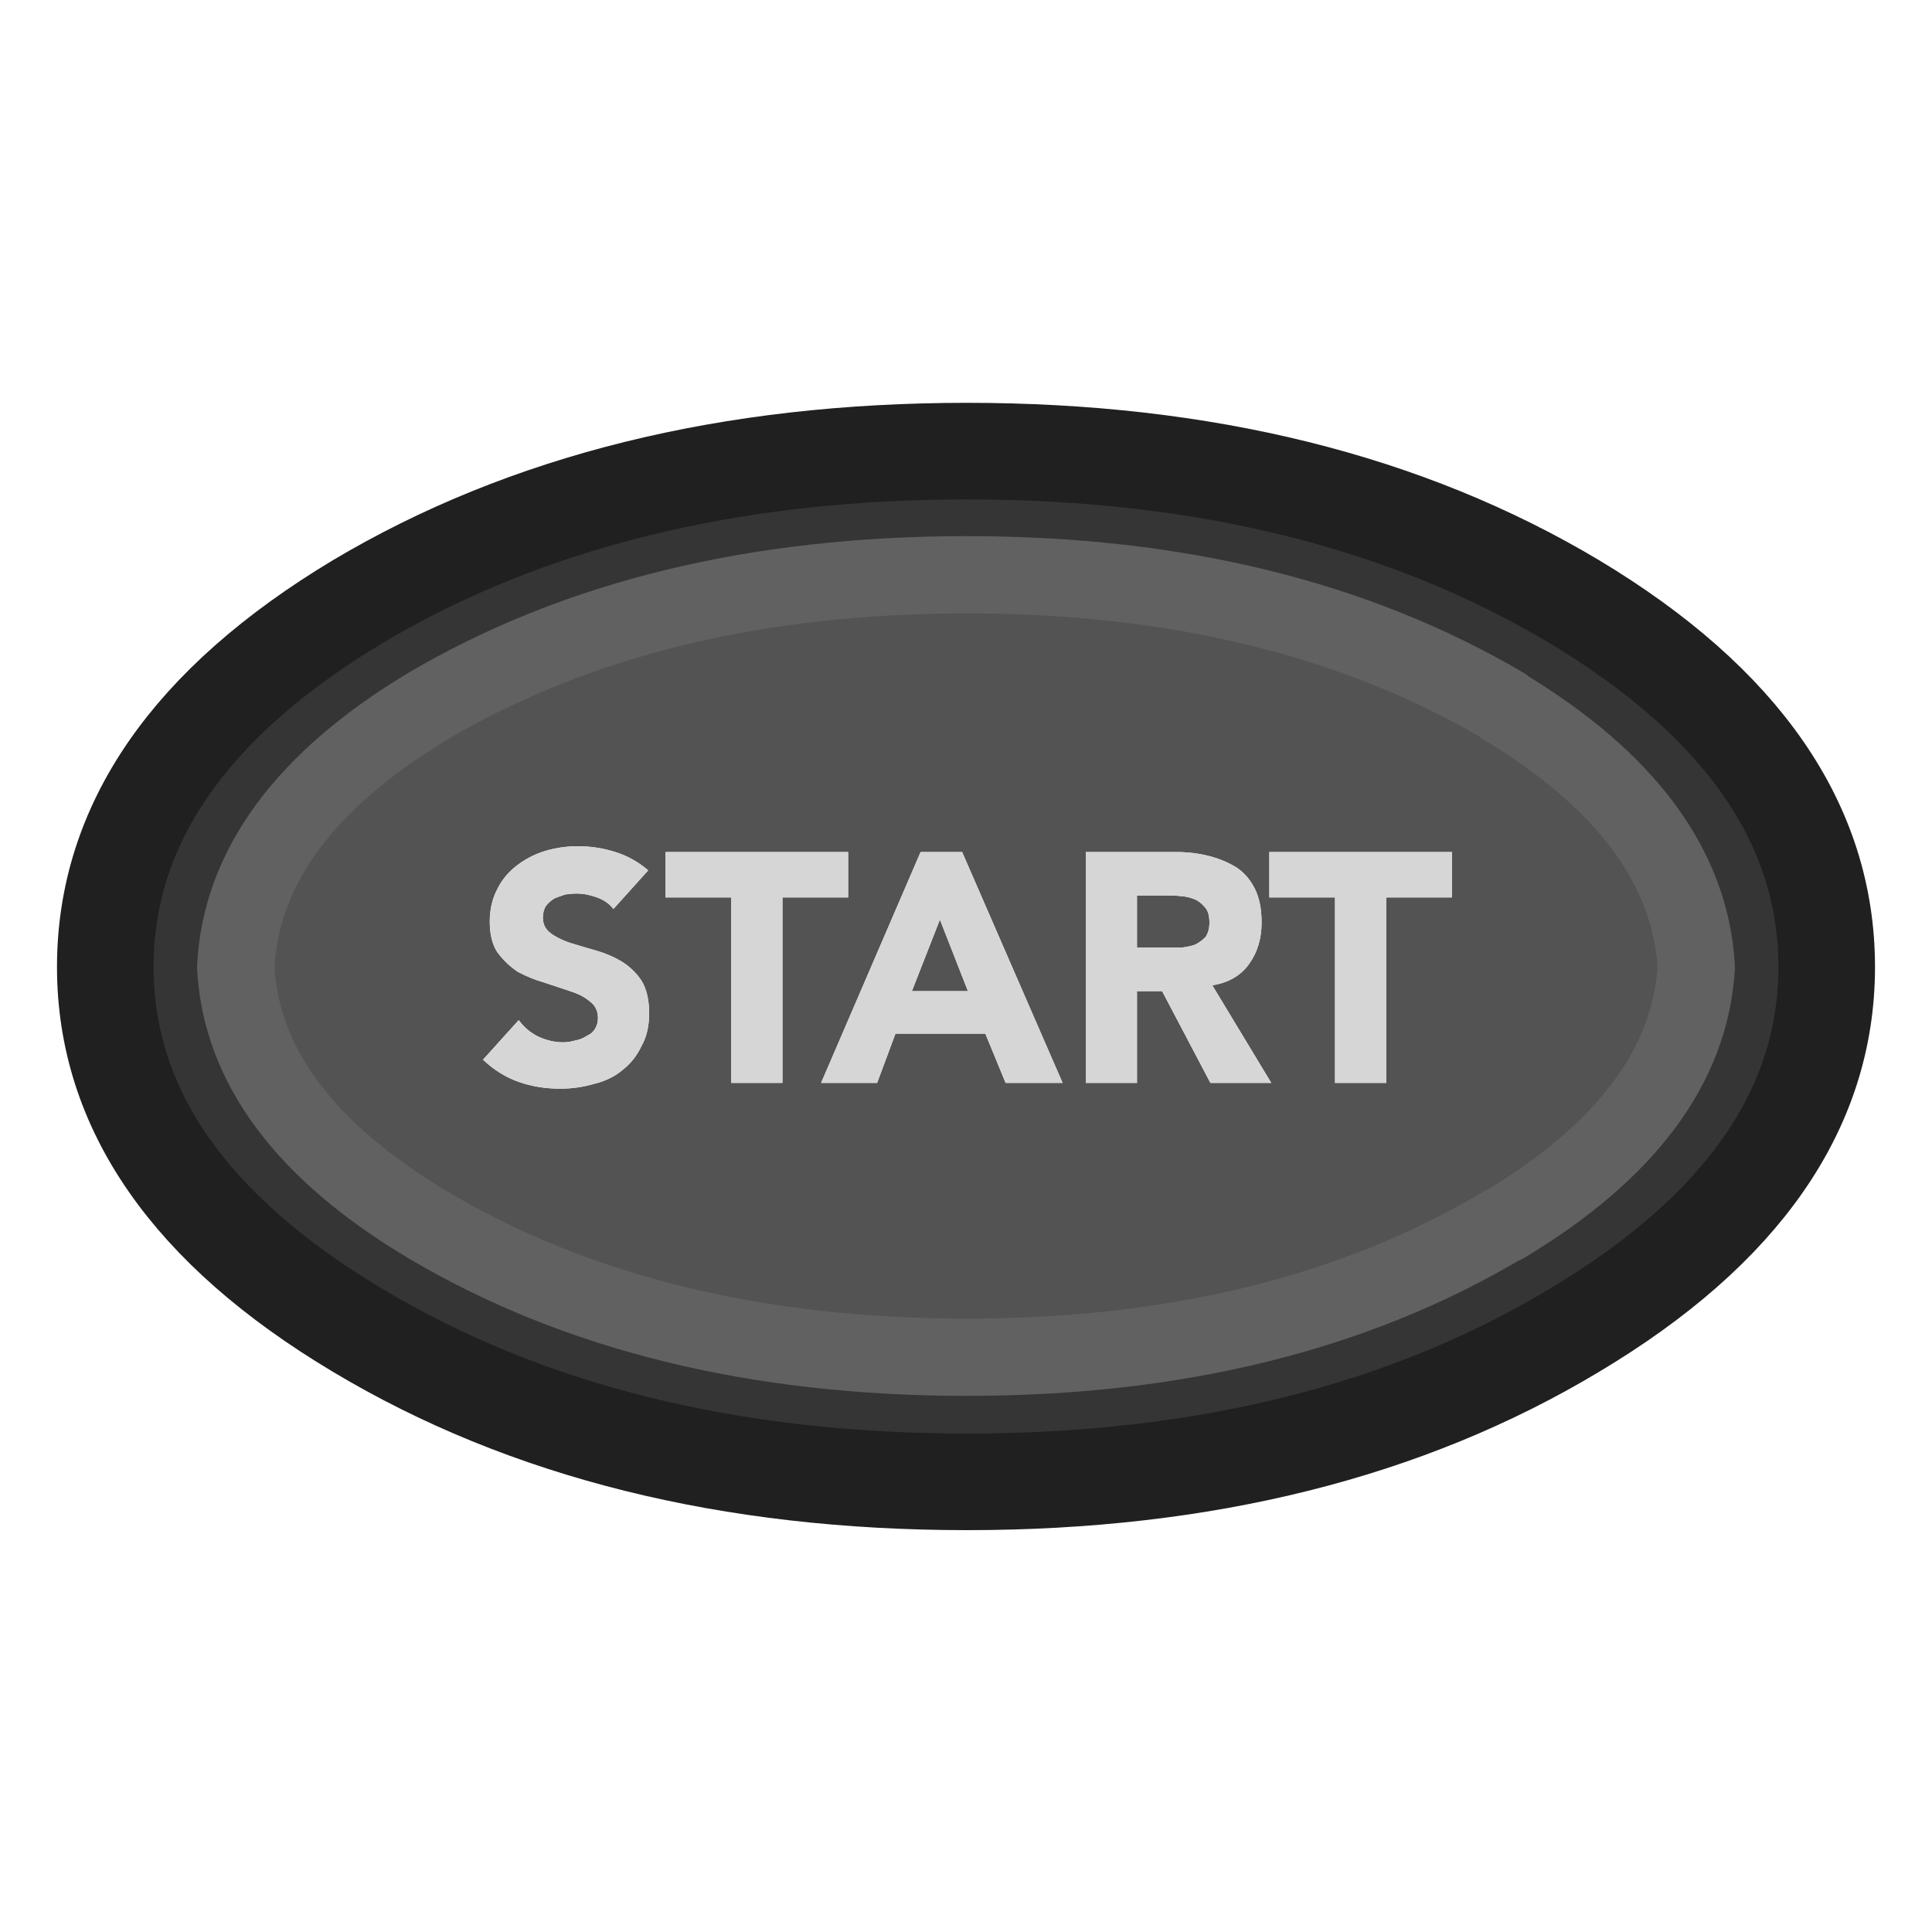 
<svg xmlns="http://www.w3.org/2000/svg" version="1.1" xmlns:xlink="http://www.w3.org/1999/xlink" preserveAspectRatio="none" x="0px" y="0px" width="100px" height="100px" viewBox="0 0 100 100">
<defs/>

<g id="PS_Vita">
<g>
<g>
<g>
<path fill="#353535" stroke="none" d="
M 81.5 68.85
Q 94.55 61.05 94.55 50.05 94.55 39 81.5 31.15 68.45 23.35 50.05 23.35 31.6 23.35 18.5 31.15 5.45 39 5.45 50.05 5.45 61.05 18.5 68.85 31.6 76.7 50.05 76.7 68.45 76.7 81.5 68.85
M 77.85 36.55
L 77.8 36.55
Q 87.35 42.3 87.8 50.05 87.35 57.7 77.85 63.4
L 77.8 63.4
Q 66.3 70.25 50.05 70.25 33.7 70.25 22.15 63.4 12.6 57.7 12.2 50.05 12.6 42.3 22.15 36.55 33.7 29.75 50.05 29.75 66.3 29.75 77.85 36.55 Z"/>

<path fill="#535353" stroke="none" d="
M 77.8 36.55
L 77.85 36.55
Q 66.3 29.75 50.05 29.75 33.7 29.75 22.15 36.55 12.6 42.3 12.2 50.05 12.6 57.7 22.15 63.4 33.7 70.25 50.05 70.25 66.3 70.25 77.8 63.4
L 77.85 63.4
Q 87.35 57.7 87.8 50.05 87.35 42.3 77.8 36.55
M 43.9 44.1
L 43.9 46.45 40.5 46.45 40.5 56.05 37.85 56.05 37.85 46.45 34.45 46.45 34.45 44.1 43.9 44.1
M 47.65 44.1
L 49.8 44.1 55 56.05 52.05 56.05 51 53.5 46.35 53.5 45.4 56.05 42.5 56.05 47.65 44.1
M 64 44.9
Q 64.6 45.3 64.95 46 65.3 46.7 65.3 47.75 65.3 49 64.65 49.9 64 50.8 62.75 51
L 65.8 56.05 62.65 56.05 60.15 51.3 58.85 51.3 58.85 56.05 56.2 56.05 56.2 44.1 60.85 44.1
Q 61.75 44.1 62.55 44.3 63.35 44.5 64 44.9
M 65.7 46.45
L 65.7 44.1 75.15 44.1 75.15 46.45 71.75 46.45 71.75 56.05 69.1 56.05 69.1 46.45 65.7 46.45
M 28.2 44.05
Q 29.05 43.8 29.9 43.8 30.9 43.8 31.85 44.1 32.8 44.4 33.55 45.05
L 31.75 47.05
Q 31.45 46.65 30.9 46.45 30.35 46.25 29.85 46.25 29.55 46.25 29.25 46.3 28.95 46.4 28.7 46.5 28.45 46.65 28.25 46.9 28.1 47.15 28.1 47.5 28.1 48 28.5 48.3 28.9 48.6 29.5 48.8 30.15 49 30.85 49.2 31.55 49.4 32.15 49.75 32.8 50.15 33.2 50.75 33.6 51.4 33.6 52.45 33.6 53.45 33.2 54.15 32.85 54.9 32.2 55.4 31.6 55.9 30.75 56.1 29.9 56.35 29 56.35 27.85 56.35 26.85 56 25.85 55.65 25 54.85
L 26.85 52.8
Q 27.25 53.35 27.85 53.65 28.5 53.95 29.15 53.95 29.45 53.95 29.8 53.85 30.1 53.8 30.4 53.6 30.65 53.5 30.8 53.25 30.95 53 30.95 52.7 30.95 52.15 30.55 51.85 30.15 51.5 29.5 51.3 28.9 51.1 28.15 50.85 27.45 50.65 26.8 50.3 26.2 49.9 25.75 49.3 25.35 48.7 25.35 47.7 25.35 46.75 25.75 46 26.1 45.3 26.75 44.8 27.4 44.3 28.2 44.05
M 58.85 46.35
L 58.85 49.05 60.4 49.05
Q 60.75 49.05 61.15 49.05 61.55 49 61.85 48.9 62.15 48.75 62.4 48.5 62.6 48.2 62.6 47.75 62.6 47.25 62.4 47 62.2 46.75 61.95 46.6 61.65 46.45 61.3 46.4 60.9 46.35 60.55 46.35
L 58.85 46.35
M 47.2 51.3
L 50.1 51.3 48.65 47.6 47.2 51.3 Z"/>

<path fill="#D6D6D6" stroke="none" d="
M 29.9 43.8
Q 29.05 43.8 28.2 44.05 27.4 44.3 26.75 44.8 26.1 45.3 25.75 46 25.35 46.75 25.35 47.7 25.35 48.7 25.75 49.3 26.2 49.9 26.8 50.3 27.45 50.65 28.15 50.85 28.9 51.1 29.5 51.3 30.15 51.5 30.55 51.85 30.95 52.15 30.95 52.7 30.95 53 30.8 53.25 30.65 53.5 30.4 53.6 30.1 53.8 29.8 53.85 29.45 53.95 29.15 53.95 28.5 53.95 27.85 53.65 27.25 53.35 26.85 52.8
L 25 54.85
Q 25.85 55.65 26.85 56 27.85 56.35 29 56.35 29.9 56.35 30.75 56.1 31.6 55.9 32.2 55.4 32.85 54.9 33.2 54.15 33.6 53.45 33.6 52.45 33.6 51.4 33.2 50.75 32.8 50.15 32.15 49.75 31.55 49.4 30.85 49.2 30.15 49 29.5 48.8 28.9 48.6 28.5 48.3 28.1 48 28.1 47.5 28.1 47.15 28.25 46.9 28.45 46.65 28.7 46.5 28.95 46.4 29.25 46.3 29.55 46.25 29.85 46.25 30.35 46.25 30.9 46.45 31.45 46.65 31.75 47.05
L 33.55 45.05
Q 32.8 44.4 31.85 44.1 30.9 43.8 29.9 43.8
M 65.7 44.1
L 65.7 46.45 69.1 46.45 69.1 56.05 71.75 56.05 71.75 46.45 75.15 46.45 75.15 44.1 65.7 44.1
M 64.95 46
Q 64.6 45.3 64 44.9 63.35 44.5 62.55 44.3 61.75 44.1 60.85 44.1
L 56.2 44.1 56.2 56.05 58.85 56.05 58.85 51.3 60.15 51.3 62.65 56.05 65.8 56.05 62.75 51
Q 64 50.8 64.65 49.9 65.3 49 65.3 47.75 65.3 46.7 64.95 46
M 58.85 49.05
L 58.85 46.35 60.55 46.35
Q 60.9 46.35 61.3 46.4 61.65 46.45 61.95 46.6 62.2 46.75 62.4 47 62.6 47.25 62.6 47.75 62.6 48.2 62.4 48.5 62.15 48.75 61.85 48.9 61.55 49 61.15 49.05 60.75 49.05 60.4 49.05
L 58.85 49.05
M 49.8 44.1
L 47.65 44.1 42.5 56.05 45.4 56.05 46.35 53.5 51 53.5 52.05 56.05 55 56.05 49.8 44.1
M 50.1 51.3
L 47.2 51.3 48.65 47.6 50.1 51.3
M 43.9 46.45
L 43.9 44.1 34.45 44.1 34.45 46.45 37.85 46.45 37.85 56.05 40.5 56.05 40.5 46.45 43.9 46.45 Z"/>
</g>
</g>

<g>
<path stroke="#202020" stroke-width="5" stroke-linejoin="round" stroke-linecap="round" fill="none" d="
M 94.55 50.05
Q 94.55 61.05 81.5 68.85 68.45 76.7 50.05 76.7 31.6 76.7 18.5 68.85 5.45 61.05 5.45 50.05 5.45 39 18.5 31.15 31.6 23.35 50.05 23.35 68.45 23.35 81.5 31.15 94.55 39 94.55 50.05 Z"/>
</g>

<g>
<path stroke="#616161" stroke-width="4" stroke-linejoin="round" stroke-linecap="round" fill="none" d="
M 77.85 36.55
L 77.8 36.55
Q 87.35 42.3 87.8 50.05 87.35 57.7 77.85 63.4
L 77.8 63.4
Q 66.3 70.25 50.05 70.25 33.7 70.25 22.15 63.4 12.6 57.7 12.2 50.05 12.6 42.3 22.15 36.55 33.7 29.75 50.05 29.75 66.3 29.75 77.85 36.55 Z"/>
</g>
</g>
</g>
</svg>
